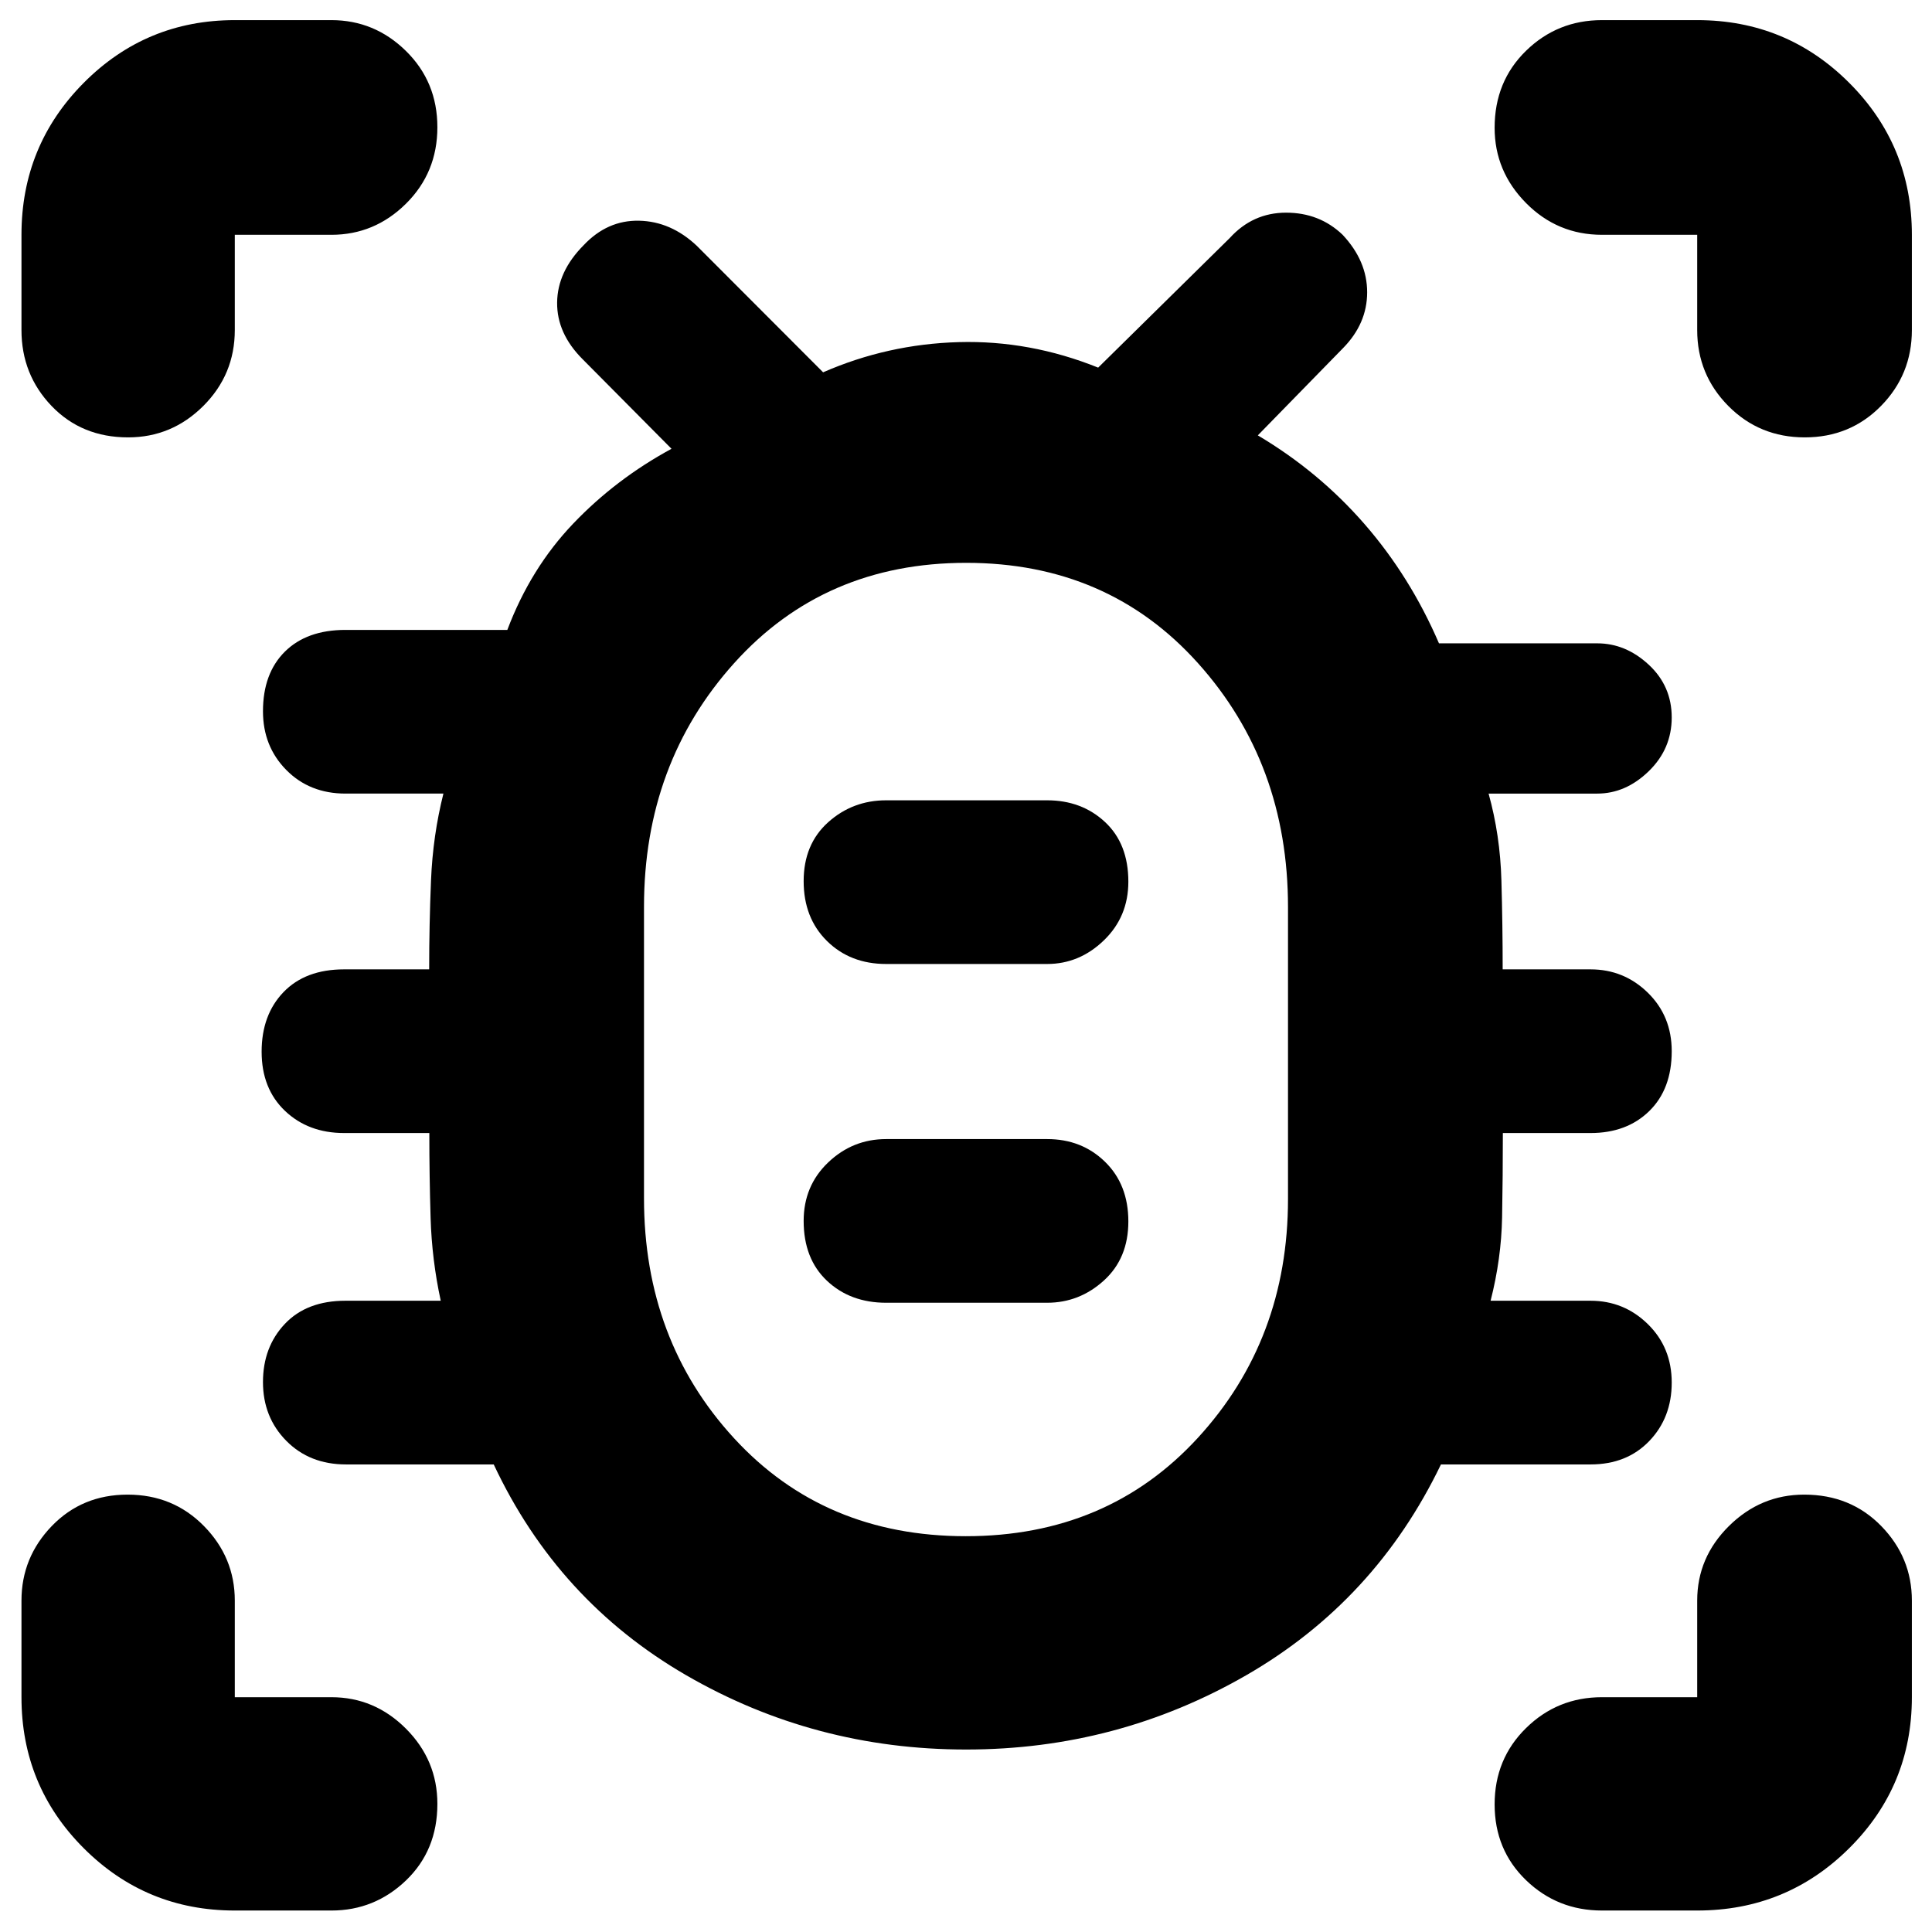 <svg xmlns="http://www.w3.org/2000/svg" height="40" viewBox="0 -960 960 960" width="40"><path d="M480.08-90.67q-75.33 0-139.12-36.92-63.78-36.92-95.63-104.74h-73.41q-18.09 0-29.67-11.74-11.58-11.74-11.58-29.17t10.88-28.93q10.88-11.5 30.12-11.5H219q-4.42-20.39-5.04-41.22-.63-20.83-.63-42.11H171q-17.83 0-29.42-11.04Q130-419.08 130-437.41q0-18.32 10.88-29.62 10.89-11.3 30.12-11.3h42.25q0-22 .92-44.23.91-22.22 6.16-43.11h-48.66q-17.84 0-29.42-11.74-11.58-11.74-11.58-29.16 0-18.83 10.88-29.63t30.12-10.8h80.42q11.58-30.67 32.74-52.83Q306-722 333.67-737l-44.18-44.52q-12.82-12.81-12.66-28.17.17-15.36 13.12-28.41 11.81-12.57 27.6-12.23 15.78.33 28.66 12.44L409-775q32.03-14 67.35-15 35.32-1 69.32 12.67L611-841.67q11.48-12.66 28.05-12.66 16.58 0 28.06 10.96 12.22 13.03 12.22 28.59 0 15.57-12 27.78L625-743.67q30.33 18 53.03 44.08 22.69 26.08 36.99 59.26h78.65q14.11 0 25.55 10.59 11.45 10.59 11.45 26.23 0 15.65-11.45 26.75-11.44 11.09-25.55 11.09h-54q5.75 20.67 6.37 43.11.63 22.45.63 44.23h43.66q16.62 0 28.48 11.61 11.86 11.62 11.86 29.05 0 18.82-11.16 29.75Q808.35-397 790.33-397h-43.57q0 21.44-.38 41.94-.38 20.5-5.71 41.39h49.66q16.62 0 28.48 11.62t11.86 29.04q0 17.43-11.16 29.05-11.16 11.63-29.18 11.63H716q-32.67 67.82-96.74 104.74T480.08-90.67Zm-.18-106q70.43 0 115.27-48.83Q640-294.33 640-364.23v-145.06q0-71.34-44.73-121.19-44.74-49.85-115.17-49.85t-115.27 49.81Q320-580.7 320-509.43v144.9q0 70.45 44.73 119.16 44.74 48.7 115.17 48.7Zm-39.57-116h80q16.02 0 28.18-11.04t12.16-29.36q0-18.33-11.58-29.63-11.57-11.3-28.76-11.3h-80q-16.66 0-28.83 11.62-12.17 11.61-12.17 29.04 0 18.83 11.59 29.75 11.58 10.92 29.41 10.92Zm0-168.33h80q16.02 0 28.18-11.74t12.16-29.17q0-18.82-11.58-29.62-11.57-10.8-28.76-10.8h-80q-16.66 0-28.83 10.91-12.17 10.92-12.17 29.25 0 18.32 11.59 29.75Q422.5-481 440.33-481ZM480-439h.33-.33.33-.33.33-.33.33-.33ZM63.67-742.67q-23.09 0-38.05-15.61Q10.67-773.9 10.67-796v-47.33q0-44.38 30.95-75.52Q72.57-950 116.67-950h48q21.45 0 37.06 15.34 15.6 15.34 15.6 37.88 0 22.53-15.6 37.99-15.61 15.46-37.06 15.46h-48V-796q0 22.1-15.65 37.72-15.65 15.61-37.35 15.61Zm53 732q-44.1 0-75.05-30.95-30.95-30.95-30.95-75.05v-48q0-21.45 15.07-37.06 15.07-15.6 37.67-15.6 22.59 0 37.92 15.6 15.34 15.61 15.34 37.06v48h48q21.45 0 37.06 15.65 15.6 15.65 15.6 37.35 0 23.09-15.6 38.05-15.61 14.95-37.06 14.95h-48Zm726.66 0H796q-22.1 0-37.72-15.07-15.61-15.07-15.61-37.67 0-22.59 15.61-37.92 15.62-15.34 37.72-15.34h47.33v-48q0-21.45 15.78-37.06 15.77-15.6 37.4-15.6 23.04 0 38.26 15.6Q950-186.12 950-164.67v48q0 44.1-31.15 75.05-31.14 30.95-75.52 30.95Zm53.45-732q-22.53 0-37.99-15.61-15.46-15.62-15.46-37.72v-47.33H796q-22.1 0-37.72-15.78-15.61-15.77-15.61-37.4 0-23.04 15.61-38.26Q773.9-950 796-950h47.33q44.38 0 75.52 31.15Q950-887.71 950-843.33V-796q0 22.1-15.34 37.72-15.34 15.61-37.88 15.61Z"/></svg>